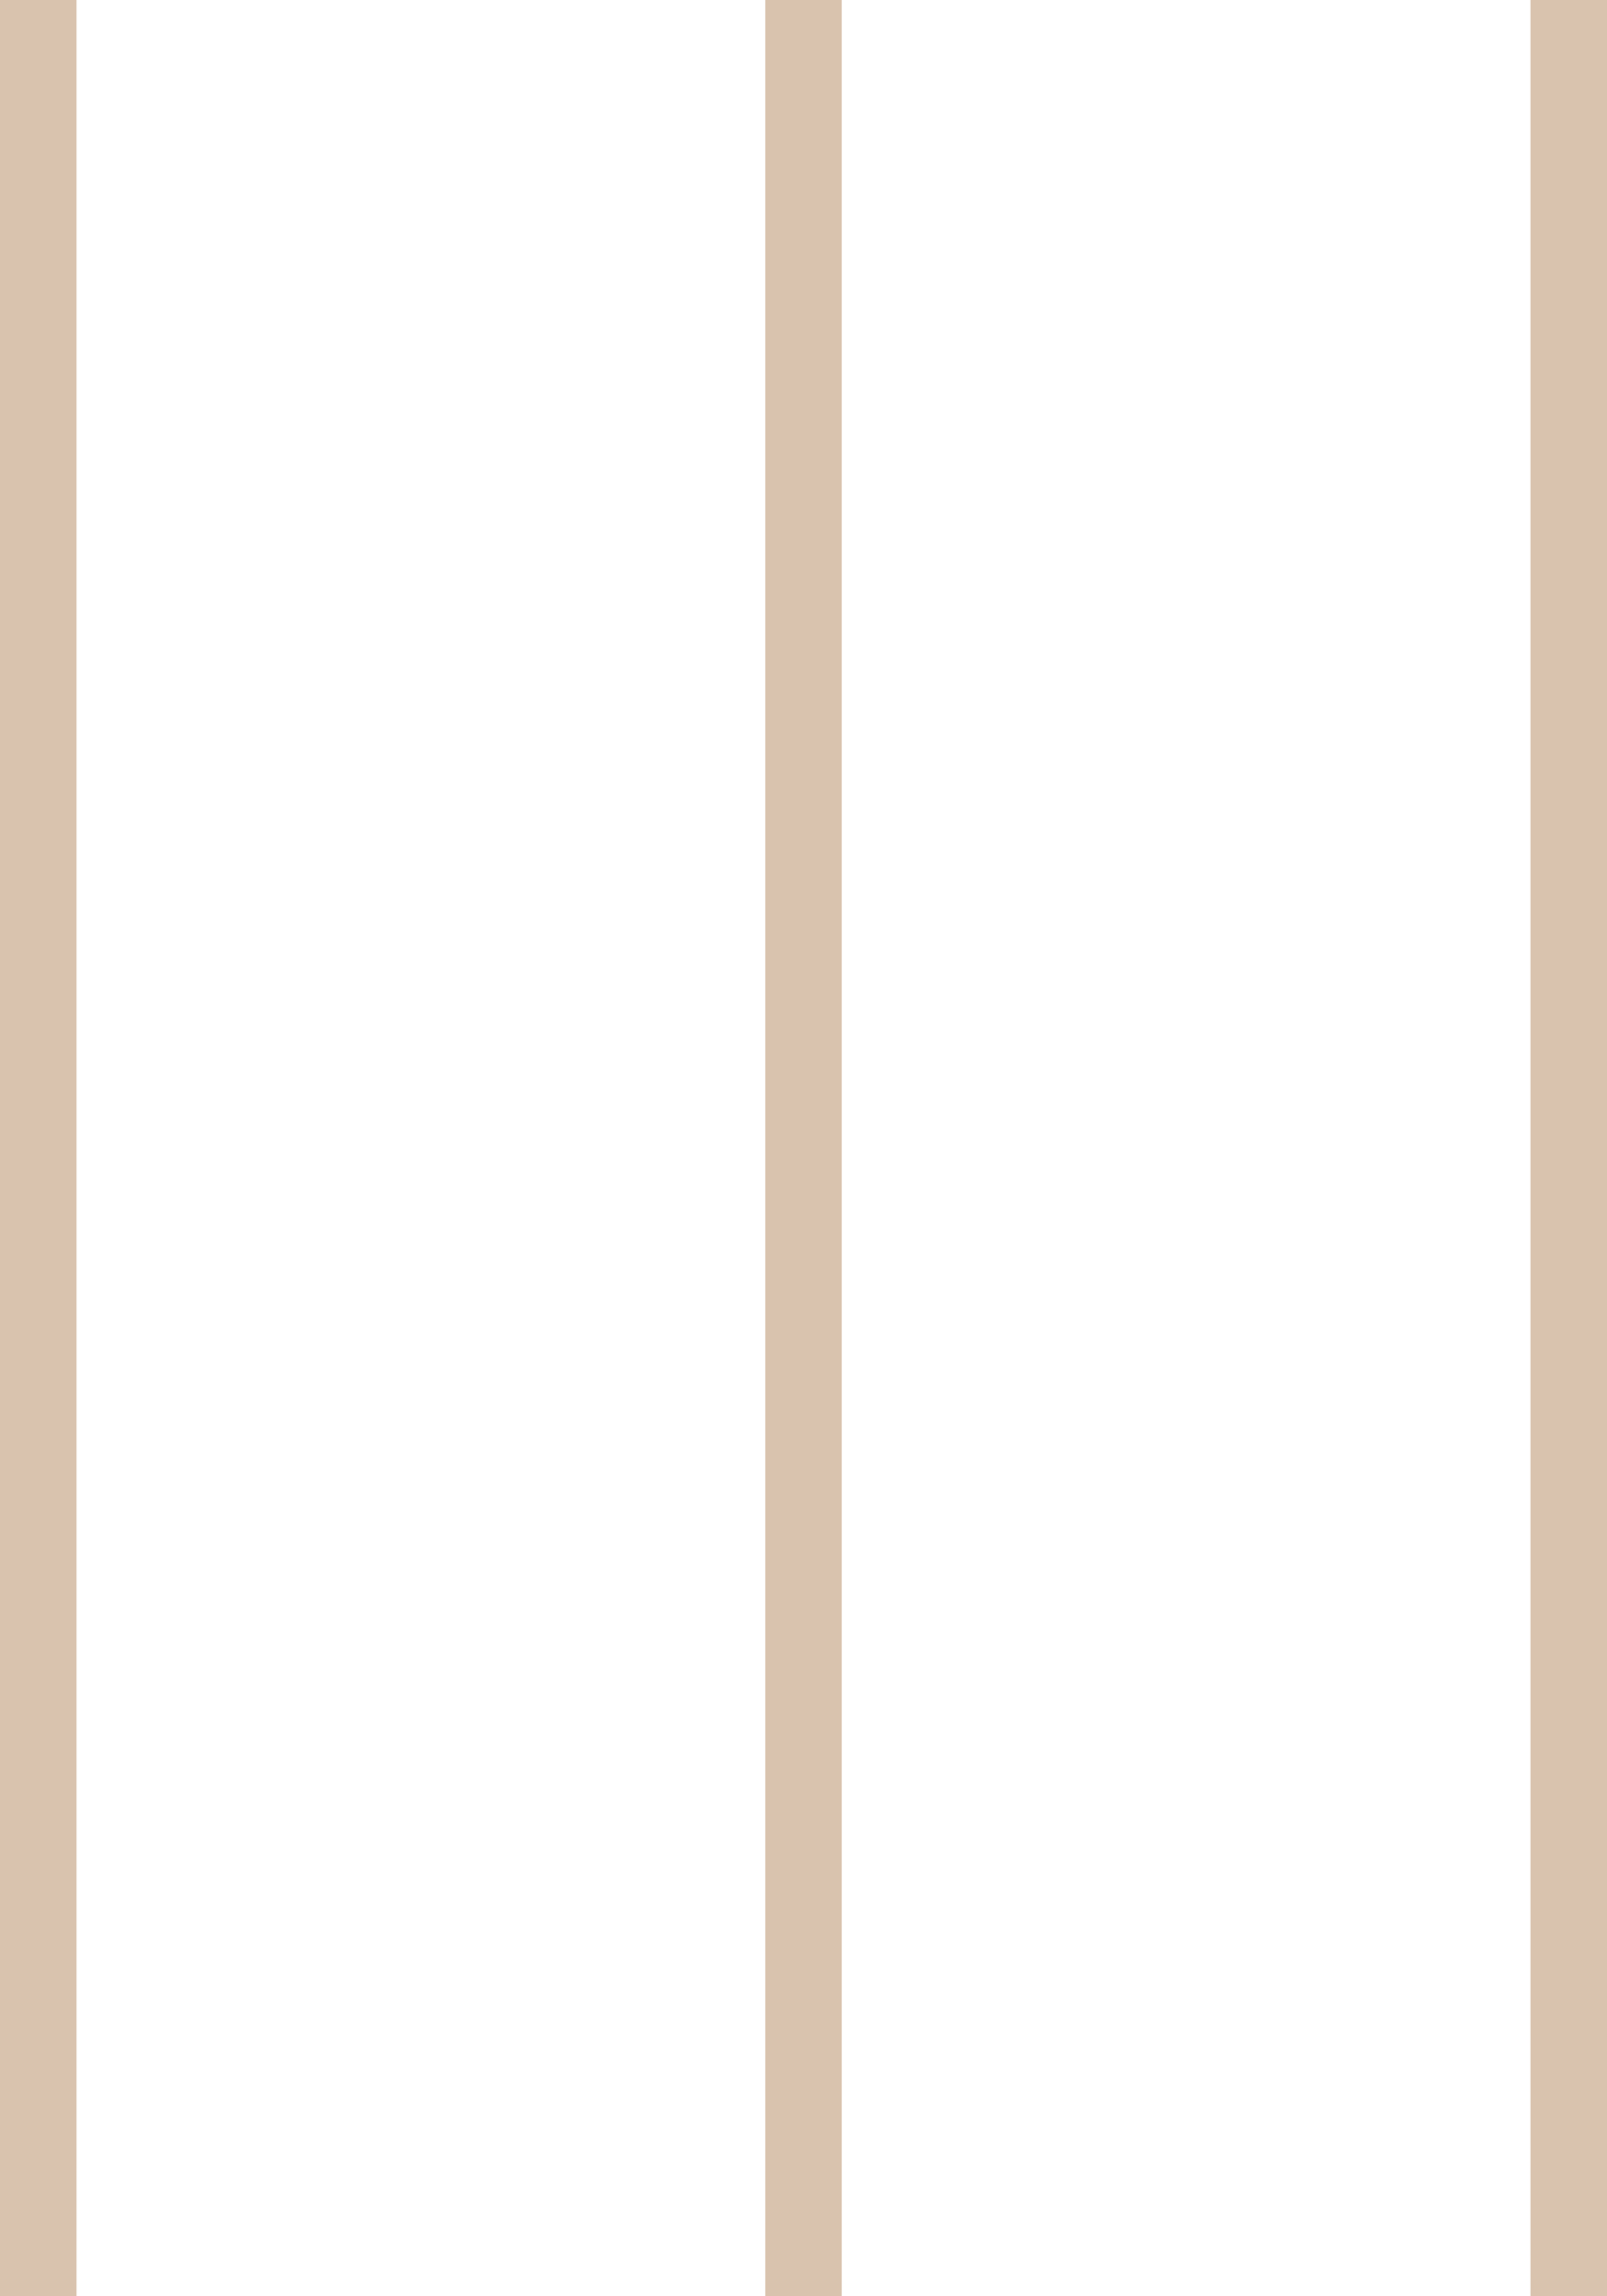 <svg width="21" height="30" viewBox="0 0 21 30" fill="none" xmlns="http://www.w3.org/2000/svg">
<line x1="20.5" y1="2.18557e-08" x2="20.5" y2="30" stroke="#D9C3AE"/>
<line x1="10.5" y1="2.18557e-08" x2="10.5" y2="30" stroke="#D9C3AE"/>
<line x1="0.5" y1="2.18557e-08" x2="0.5" y2="30" stroke="#D9C3AE"/>
</svg>
